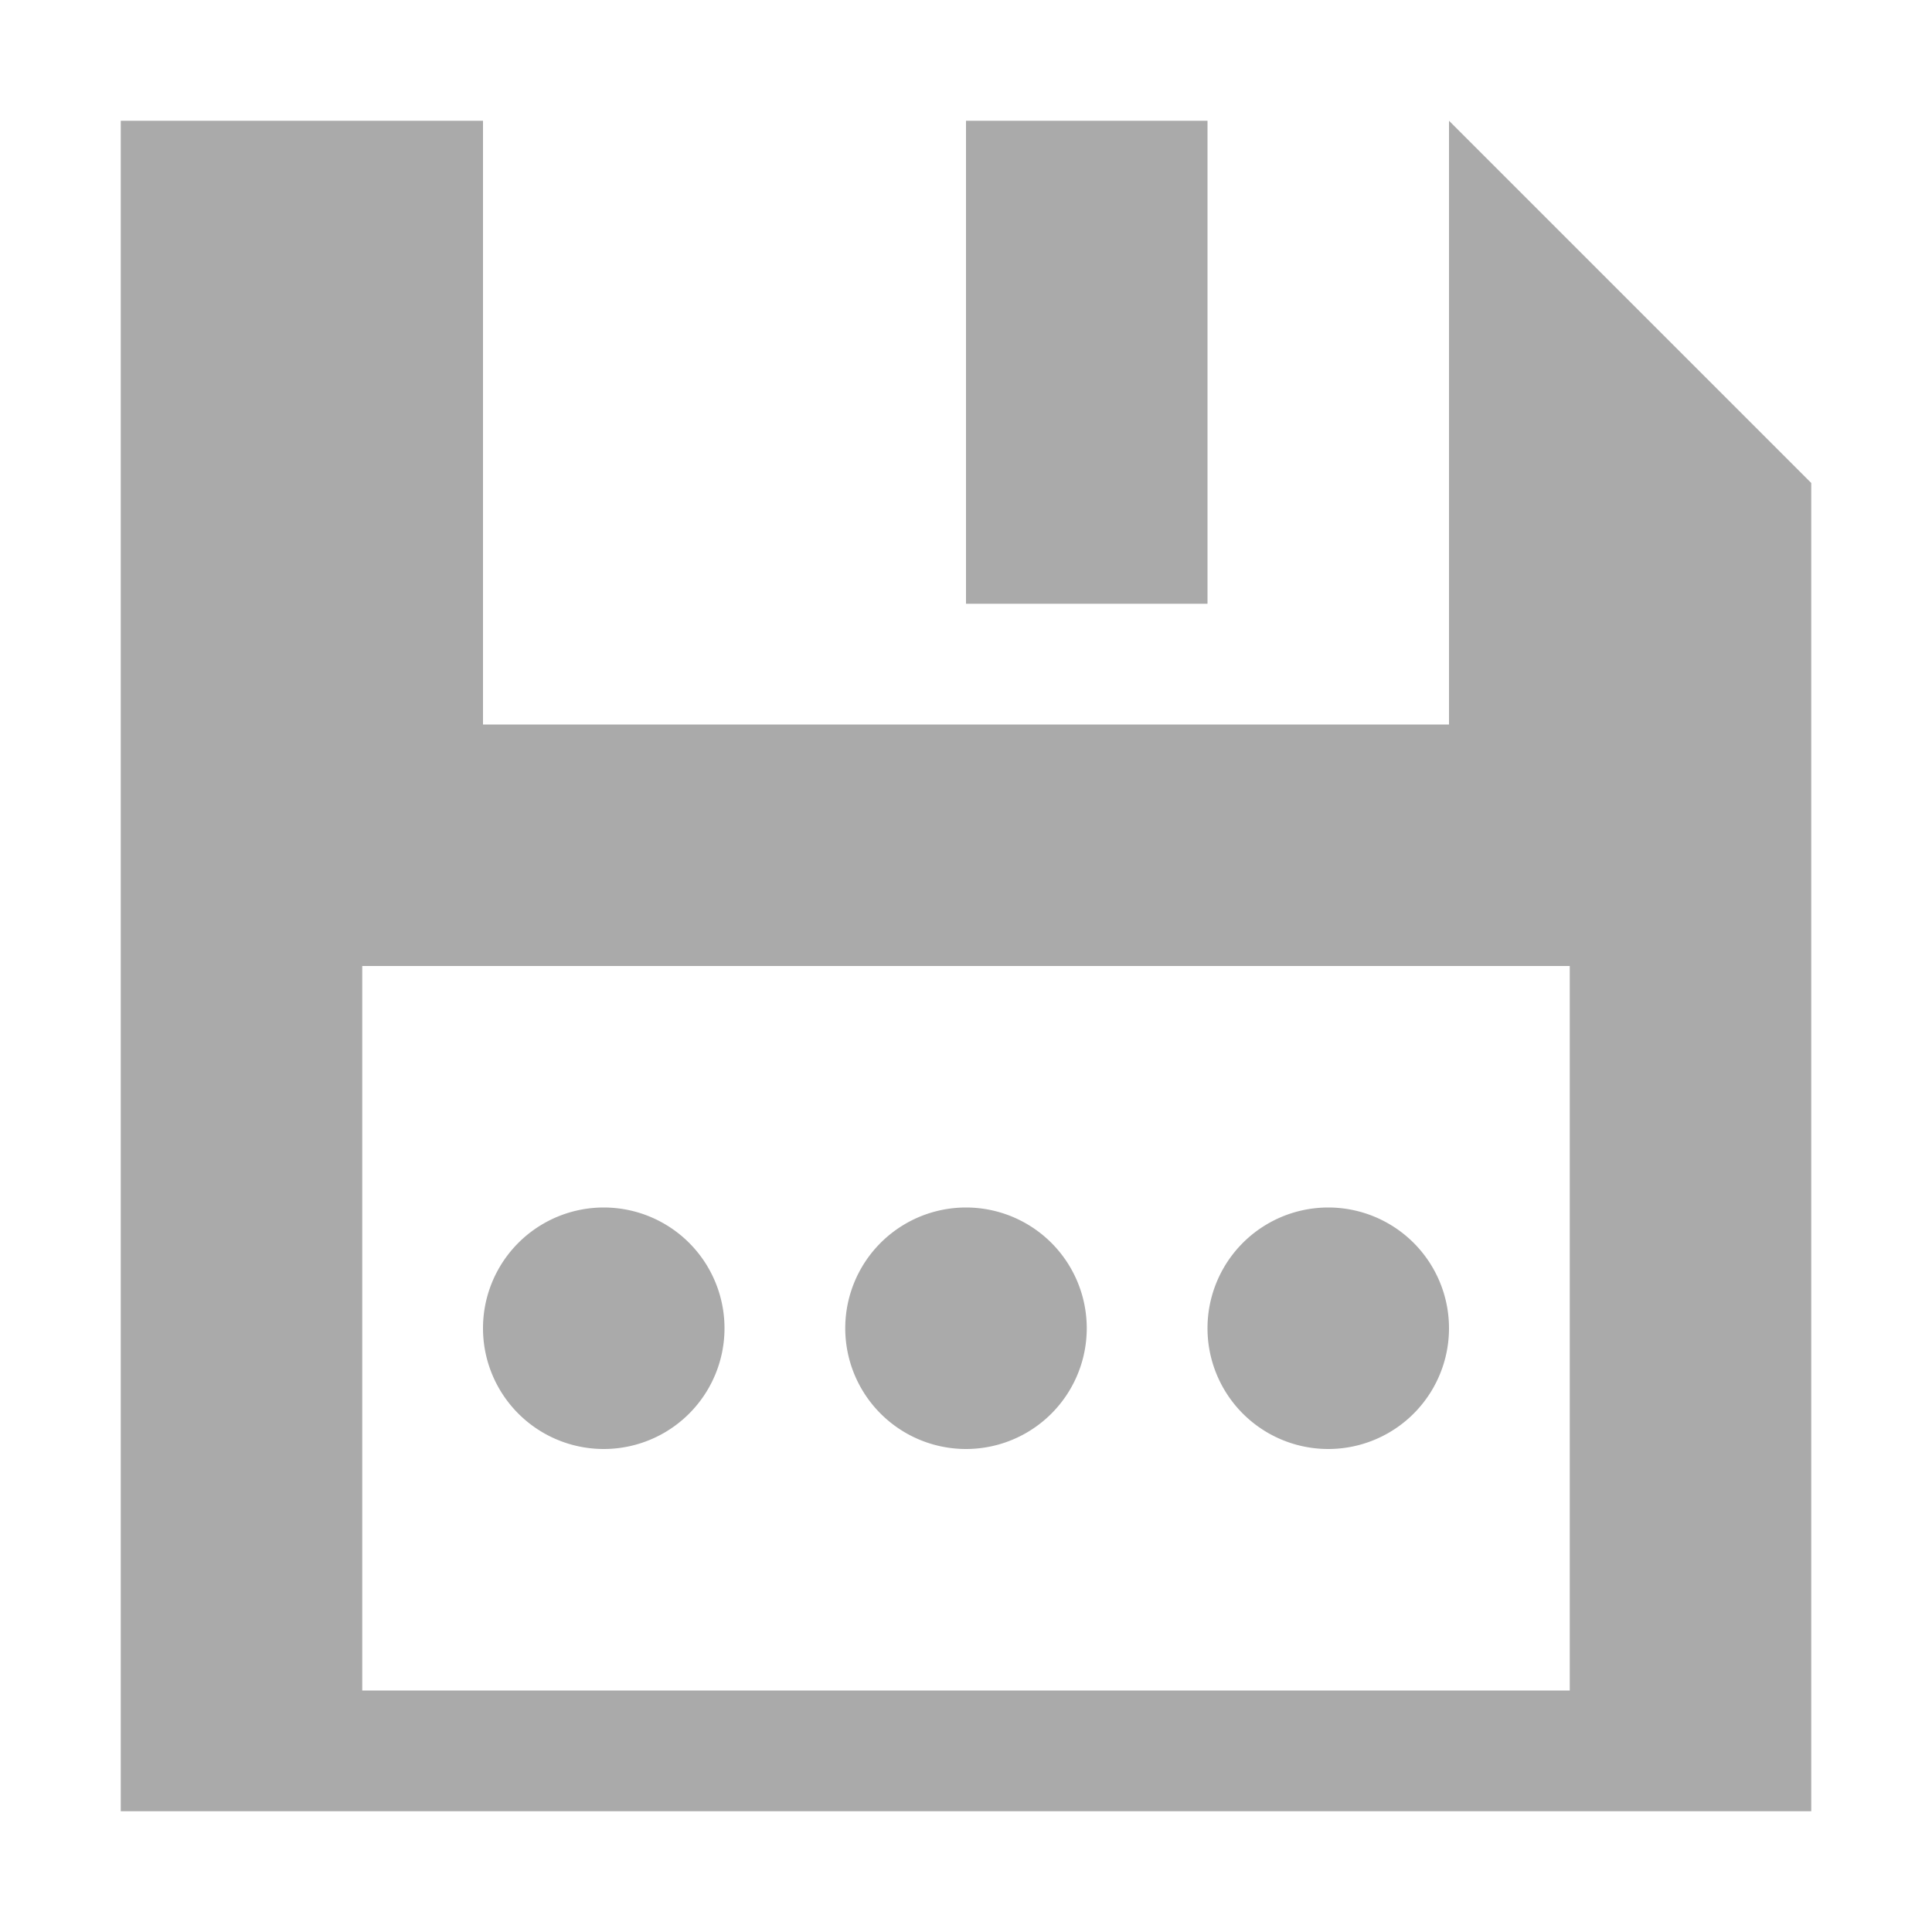 <svg version="1.1" width="32" height="32" xmlns="http://www.w3.org/2000/svg">
    <g fill-rule="evenodd" fill="#aaa">
        <path d="M 2 2 l 0 28 l 28 0 l 0 -22 l -6 -6 l 0 10 l -16 0 l 0 -10 l -6 0 m 14 0 l 0 8 l 4 0 l 0 -8 l -4 0 m -10 14 l 0 12 l 20 0 l 0 -12 l -20 0 m 2 6 a 2 2 0 0 0 4 0 a 2 2 0 0 0 -4 0 m 6 0 a 2 2 0 0 0 4 0 a 2 2 0 0 0 -4 0 m 6 0 a 2 2 0 0 0 4 0 a 2 2 0 0 0 -4 0"/>
    </g>
</svg>
